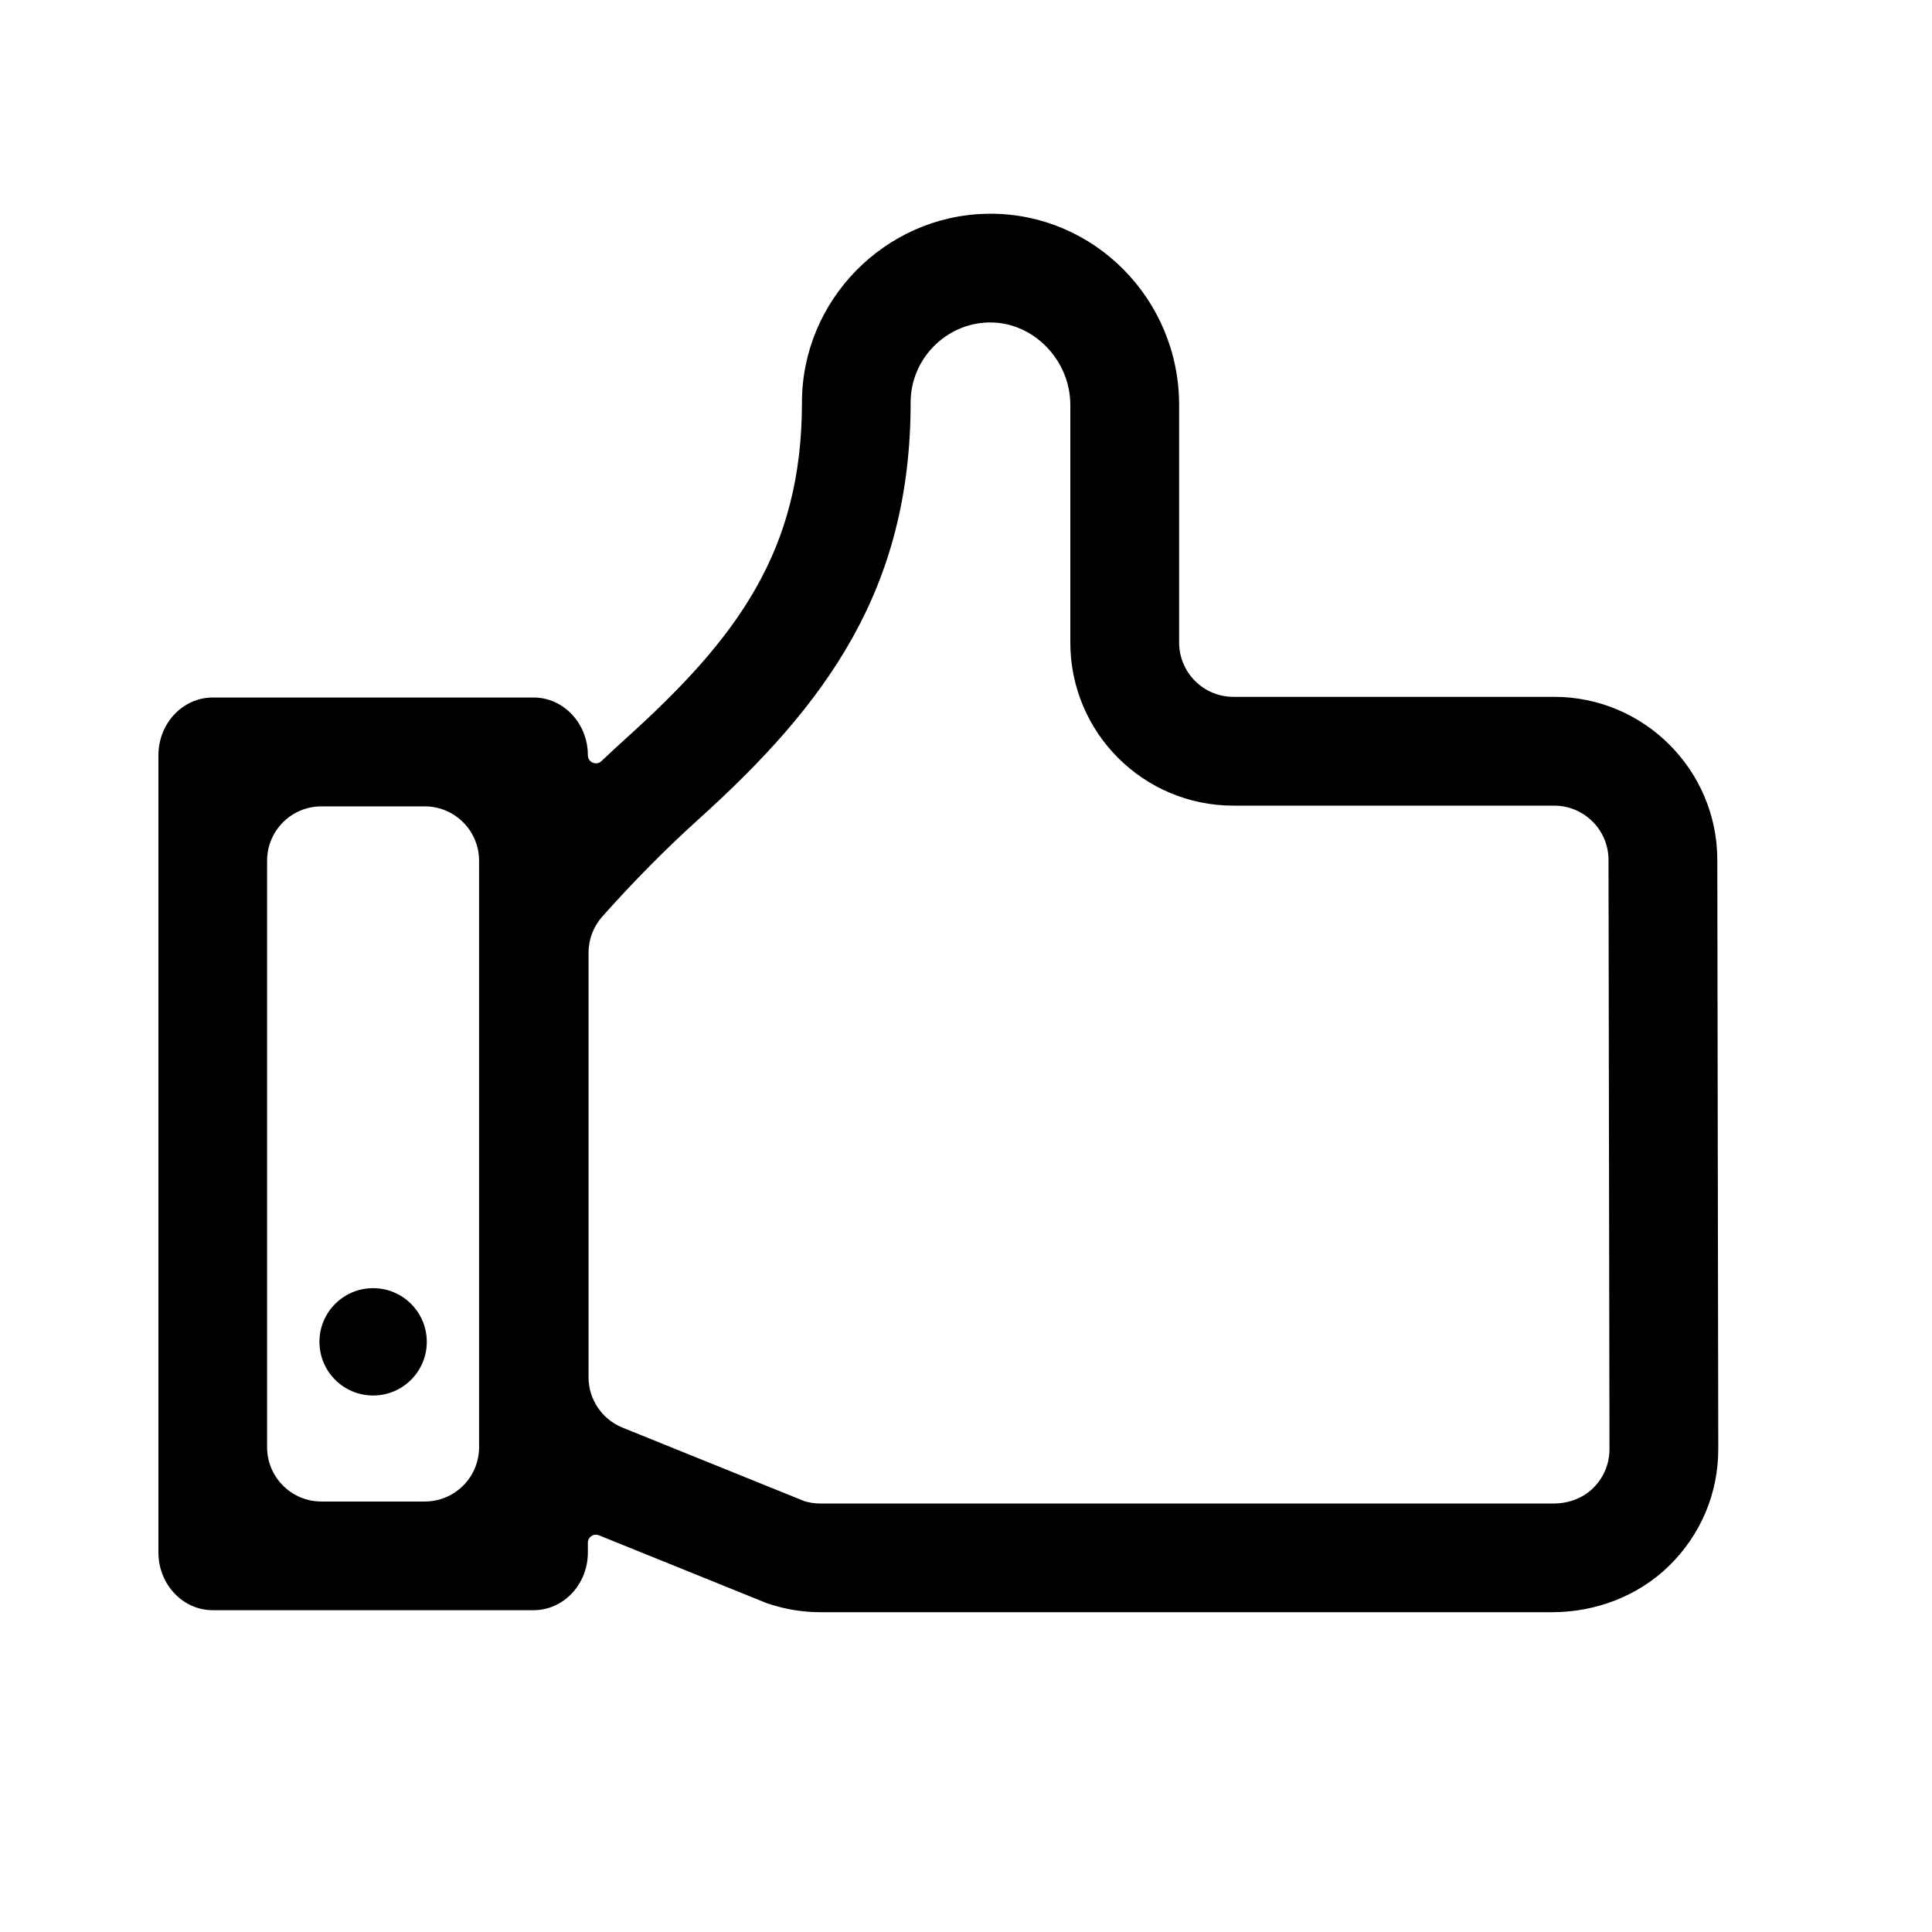 <!-- Generated by IcoMoon.io -->
<svg version="1.1" xmlns="http://www.w3.org/2000/svg" width="32" height="32" viewBox="0 0 32 32">
<title>like</title>
<path d="M28.444 14.239c-0.003-1.487-1.214-2.697-2.701-2.697h-5.313c-0.497 0-0.9-0.403-0.9-0.9v-3.935c0-1.747-1.402-3.167-3.125-3.167-0.020 0-0.039 0-0.059 0.001-1.689 0.032-3.063 1.433-3.063 3.123 0 2.458-1.069 3.902-2.916 5.567-0.136 0.123-0.271 0.248-0.406 0.376-0.084 0.080-0.224 0.020-0.224-0.097v0c0-0.528-0.403-0.957-0.9-0.957h-5.313c-0.497 0-0.9 0.428-0.9 0.957v13.203c0 0.528 0.403 0.957 0.9 0.957h5.313c0.497 0 0.9-0.428 0.9-0.957v-0.161c0-0.094 0.095-0.158 0.182-0.123l2.76 1.116c0.017 0.007 0.035 0.014 0.053 0.019 0.276 0.092 0.563 0.139 0.854 0.139h12.121c0.717 0 1.417-0.262 1.932-0.762 0.53-0.515 0.822-1.207 0.821-1.944l-0.016-9.759zM7.035 24.87h-1.711c-0.497 0-0.9-0.403-0.9-0.9v-9.714c0-0.497 0.403-0.9 0.9-0.9h1.711c0.497 0 0.9 0.403 0.9 0.9v9.714c0 0.497-0.403 0.9-0.9 0.9zM26.379 24.656c-0.173 0.165-0.408 0.247-0.647 0.247h-12.146c-0.089 0-0.177-0.013-0.262-0.039l-3.013-1.218c-0.34-0.138-0.563-0.468-0.563-0.835v-7.031c0-0.222 0.082-0.435 0.23-0.601 0.514-0.578 1.049-1.119 1.594-1.611 2.107-1.9 3.511-3.801 3.511-6.905 0-0.715 0.582-1.309 1.296-1.322l0.025-0c0.718 0 1.324 0.626 1.324 1.367v3.935c0 1.492 1.209 2.701 2.701 2.701h5.313c0.496 0 0.9 0.403 0.9 0.899l0.016 9.759c0 0.249-0.099 0.483-0.281 0.655z"></path>
<path d="M7.069 22.225c0 0.491-0.398 0.889-0.889 0.889s-0.889-0.398-0.889-0.889c0-0.491 0.398-0.889 0.889-0.889s0.889 0.398 0.889 0.889z"></path>
</svg>
